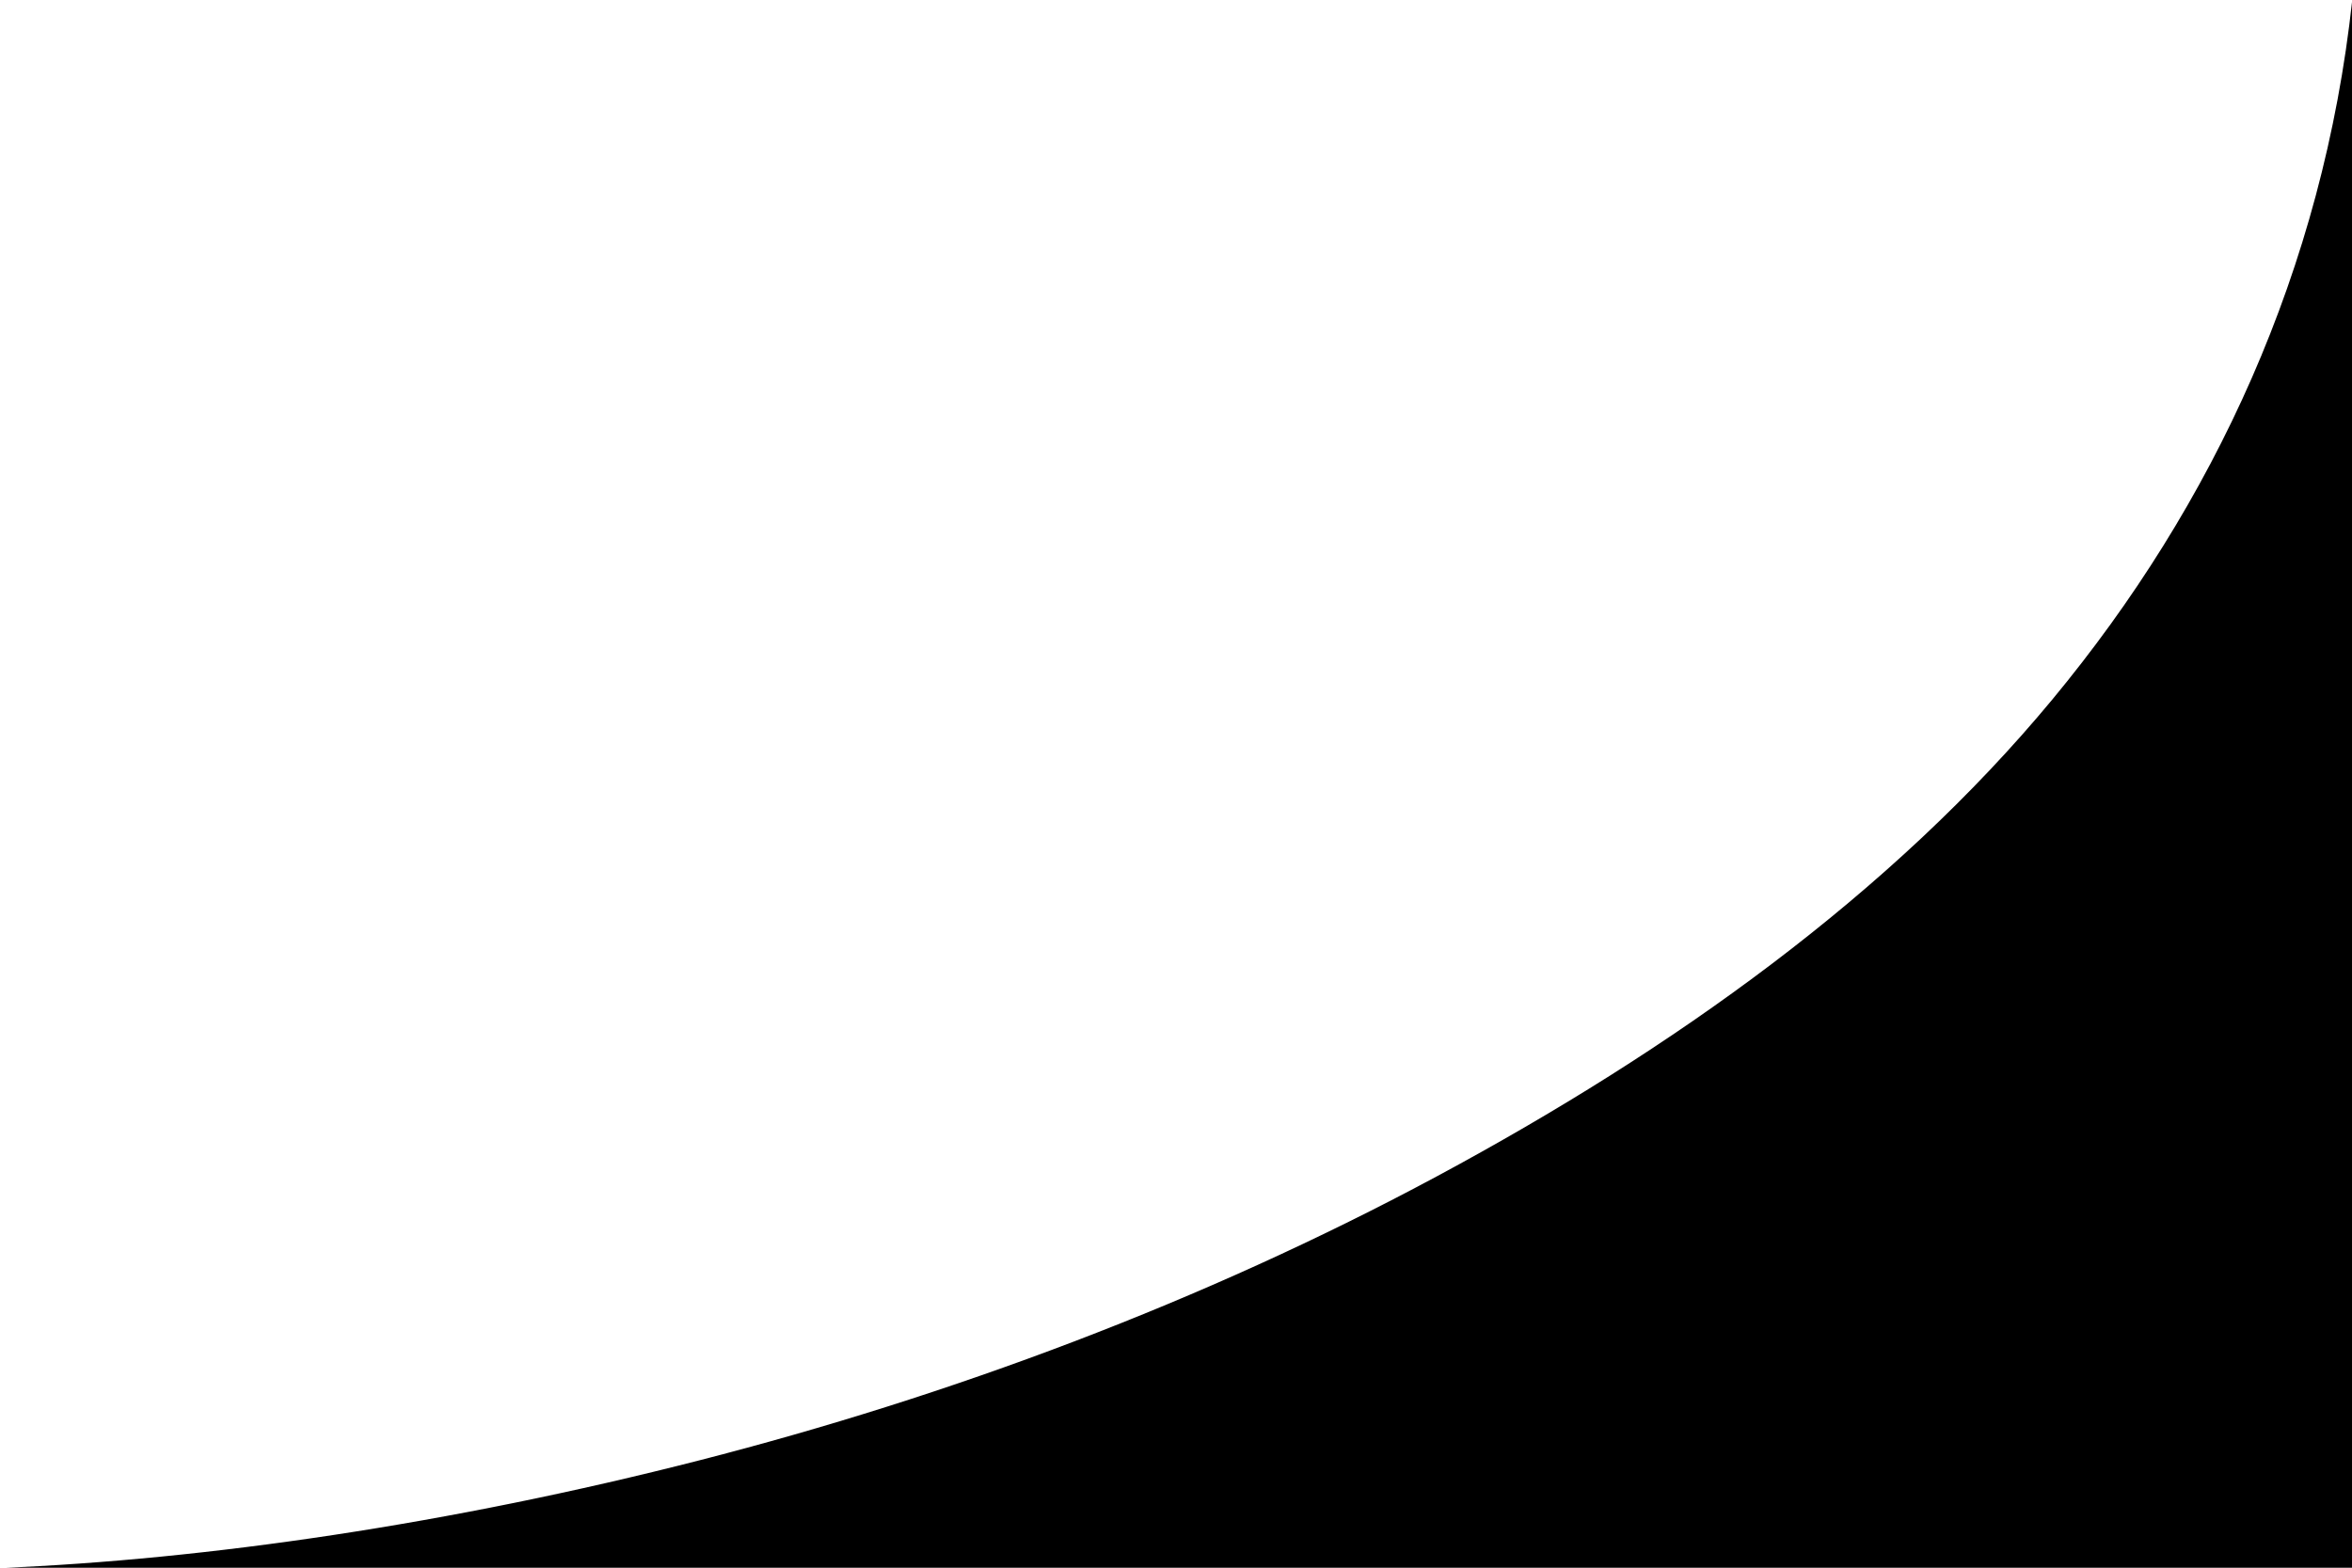 <?xml version="1.0" encoding="UTF-8" standalone="no"?>
<!-- Created with Inkscape (http://www.inkscape.org/) -->

<svg
   xmlns:dc="http://purl.org/dc/elements/1.1/"
   xmlns:cc="http://creativecommons.org/ns#"
   xmlns:rdf="http://www.w3.org/1999/02/22-rdf-syntax-ns#"
   xmlns:svg="http://www.w3.org/2000/svg"
   xmlns="http://www.w3.org/2000/svg"
   xmlns:sodipodi="http://sodipodi.sourceforge.net/DTD/sodipodi-0.dtd"
   xmlns:inkscape="http://www.inkscape.org/namespaces/inkscape"
   width="9.562"
   height="6.375"
   id="svg23177"
   version="1.1"
   inkscape:version="0.48.3.1 r9886"
   sodipodi:docname="overlay_right_corner.svg">
  <defs
     id="defs23179" />
  <sodipodi:namedview
     id="base"
     pagecolor="#ffffff"
     bordercolor="#666666"
     borderopacity="1.0"
     inkscape:pageopacity="0.0"
     inkscape:pageshadow="2"
     inkscape:zoom="7.9195959"
     inkscape:cx="74.785238"
     inkscape:cy="-0.37484785"
     inkscape:document-units="px"
     inkscape:current-layer="layer1"
     showgrid="false"
     fit-margin-top="0"
     fit-margin-left="0"
     fit-margin-right="0"
     fit-margin-bottom="0"
     inkscape:window-width="1600"
     inkscape:window-height="853"
     inkscape:window-x="-2"
     inkscape:window-y="-3"
     inkscape:window-maximized="1" />
  <g
     inkscape:label="Calque 1"
     inkscape:groupmode="layer"
     id="layer1"
     transform="translate(-439.531,-305.188)">
    <path
       style="fill:#000000;fill-opacity:1;stroke:none"
       d="m 449.094,305.188 c -0.119,1.097 -0.563,2.052 -1.219,2.844 -0.656,0.792 -1.546,1.425 -2.5,1.938 -0.954,0.513 -1.986,0.896 -3,1.156 -1.014,0.26 -2.008,0.404 -2.844,0.438 l 9.562,0 0,-6.375 z"
       id="path23252"
       inkscape:connector-curvature="0" />
  </g>
</svg>
